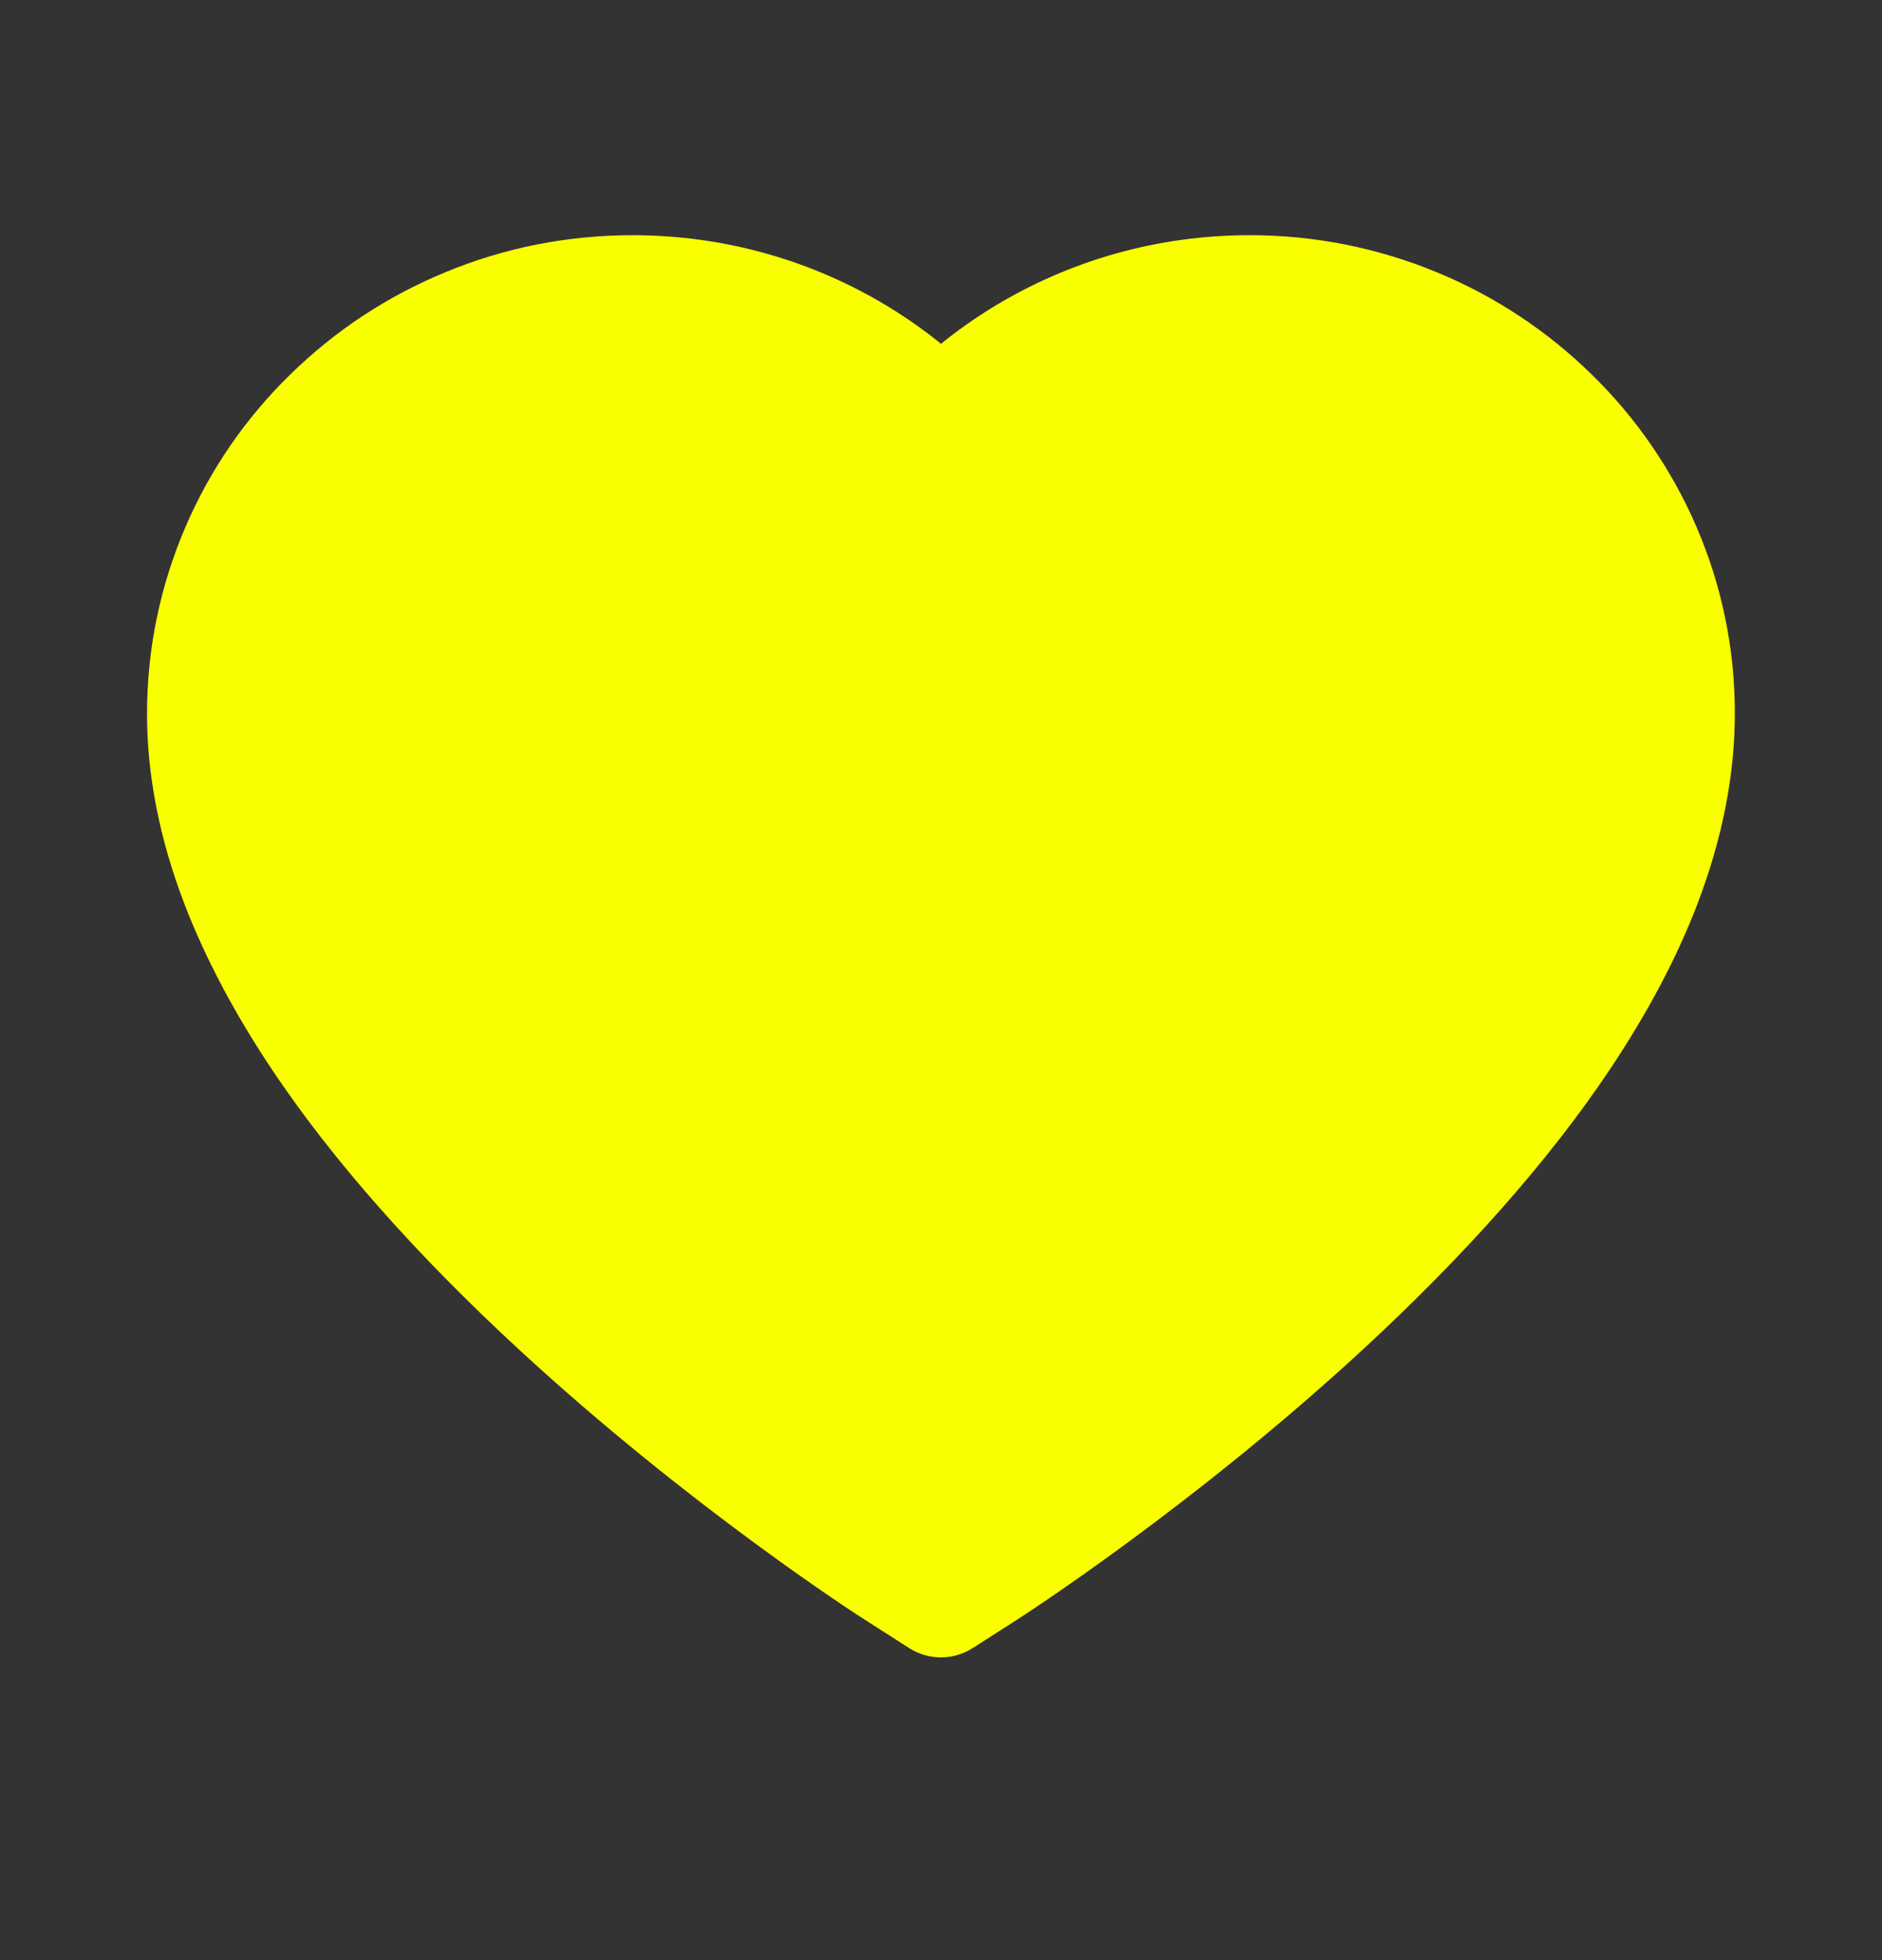 <svg width="24" height="25" viewBox="0 0 24 25" fill="none" xmlns="http://www.w3.org/2000/svg">
<rect x="0" y="0" width="24" height="25" fill="#333333" stroke="none"/>
<path d="M21.633 6.717C21.319 5.99 20.866 5.331 20.299 4.777C19.732 4.221 19.064 3.779 18.331 3.476C17.57 3.16 16.754 2.998 15.931 3C14.775 3 13.648 3.316 12.668 3.914C12.434 4.057 12.211 4.214 12 4.385C11.789 4.214 11.566 4.057 11.332 3.914C10.352 3.316 9.225 3 8.07 3C7.237 3 6.431 3.159 5.67 3.476C4.934 3.781 4.27 4.219 3.701 4.777C3.134 5.33 2.68 5.989 2.367 6.717C2.041 7.474 1.875 8.278 1.875 9.106C1.875 9.886 2.034 10.699 2.351 11.527C2.616 12.218 2.995 12.935 3.48 13.659C4.249 14.806 5.306 16.001 6.619 17.213C8.794 19.221 10.948 20.609 11.039 20.665L11.595 21.021C11.841 21.178 12.157 21.178 12.403 21.021L12.959 20.665C13.05 20.606 15.202 19.221 17.379 17.213C18.691 16.001 19.748 14.806 20.517 13.659C21.002 12.935 21.384 12.218 21.647 11.527C21.963 10.699 22.123 9.886 22.123 9.106C22.125 8.278 21.959 7.474 21.633 6.717V6.717Z" fill="#FAFF00"/>
</svg>
